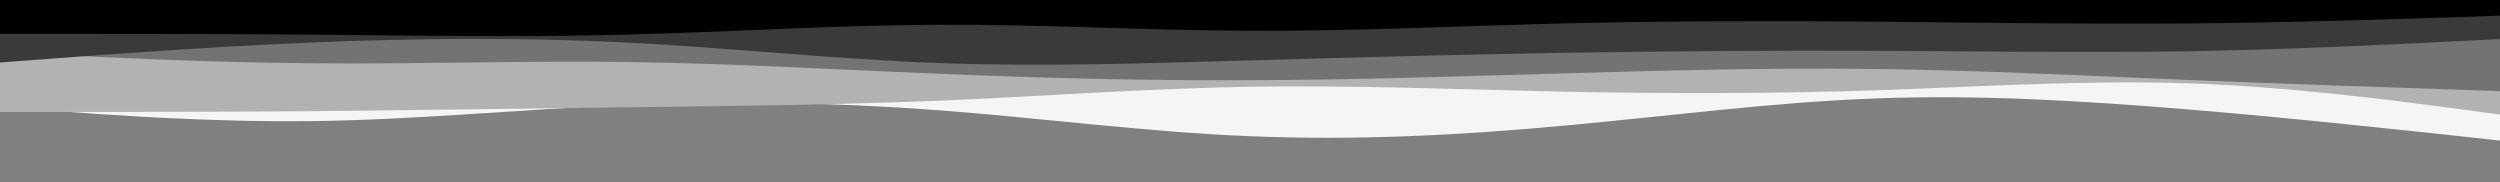 <svg id="visual" viewBox="0 0 960 70" width="960" height="70" xmlns="http://www.w3.org/2000/svg" xmlns:xlink="http://www.w3.org/1999/xlink" version="1.1"><rect x="0" y="0" width="960" height="70" fill="#808080" stroke="none"/><path d="M0 41L20 42.5C40 44 80 47 120 46.5C160 46 200 42 240 40.3C280 38.7 320 39.3 360 42.3C400 45.3 440 50.7 480 52.3C520 54 560 52 600 48.3C640 44.7 680 39.3 720 37.8C760 36.3 800 38.7 840 42C880 45.3 920 49.7 940 51.8L960 54L960 0L940 0C920 0 880 0 840 0C800 0 760 0 720 0C680 0 640 0 600 0C560 0 520 0 480 0C440 0 400 0 360 0C320 0 280 0 240 0C200 0 160 0 120 0C80 0 40 0 20 0L0 0Z" fill="#f5f5f5"></path><path d="M0 43L20 43C40 43 80 43 120 42.7C160 42.3 200 41.7 240 41.2C280 40.7 320 40.3 360 38.7C400 37 440 34 480 33.3C520 32.7 560 34.3 600 35.2C640 36 680 36 720 34.7C760 33.3 800 30.7 840 32C880 33.3 920 38.7 940 41.3L960 44L960 0L940 0C920 0 880 0 840 0C800 0 760 0 720 0C680 0 640 0 600 0C560 0 520 0 480 0C440 0 400 0 360 0C320 0 280 0 240 0C200 0 160 0 120 0C80 0 40 0 20 0L0 0Z" fill="#b2b2b2"></path><path d="M0 20L20 21C40 22 80 24 120 24.3C160 24.7 200 23.3 240 23.8C280 24.3 320 26.7 360 28.3C400 30 440 31 480 30.8C520 30.7 560 29.3 600 28.2C640 27 680 26 720 26.5C760 27 800 29 840 30.7C880 32.3 920 33.7 940 34.3L960 35L960 0L940 0C920 0 880 0 840 0C800 0 760 0 720 0C680 0 640 0 600 0C560 0 520 0 480 0C440 0 400 0 360 0C320 0 280 0 240 0C200 0 160 0 120 0C80 0 40 0 20 0L0 0Z" fill="#737373"></path><path d="M0 24L20 22.5C40 21 80 18 120 16.3C160 14.7 200 14.3 240 16.3C280 18.3 320 22.7 360 24.2C400 25.7 440 24.3 480 23.2C520 22 560 21 600 20.3C640 19.7 680 19.3 720 19.5C760 19.7 800 20.3 840 19.7C880 19 920 17 940 16L960 15L960 0L940 0C920 0 880 0 840 0C800 0 760 0 720 0C680 0 640 0 600 0C560 0 520 0 480 0C440 0 400 0 360 0C320 0 280 0 240 0C200 0 160 0 120 0C80 0 40 0 20 0L0 0Z" fill="#3a3a3a"></path><path d="M0 13L20 13C40 13 80 13 120 13.3C160 13.7 200 14.3 240 13.3C280 12.3 320 9.7 360 9.5C400 9.3 440 11.7 480 11.8C520 12 560 10 600 9C640 8 680 8 720 8.3C760 8.7 800 9.3 840 9C880 8.7 920 7.3 940 6.7L960 6L960 0L940 0C920 0 880 0 840 0C800 0 760 0 720 0C680 0 640 0 600 0C560 0 520 0 480 0C440 0 400 0 360 0C320 0 280 0 240 0C200 0 160 0 120 0C80 0 40 0 20 0L0 0Z" fill="#000000"></path></svg>